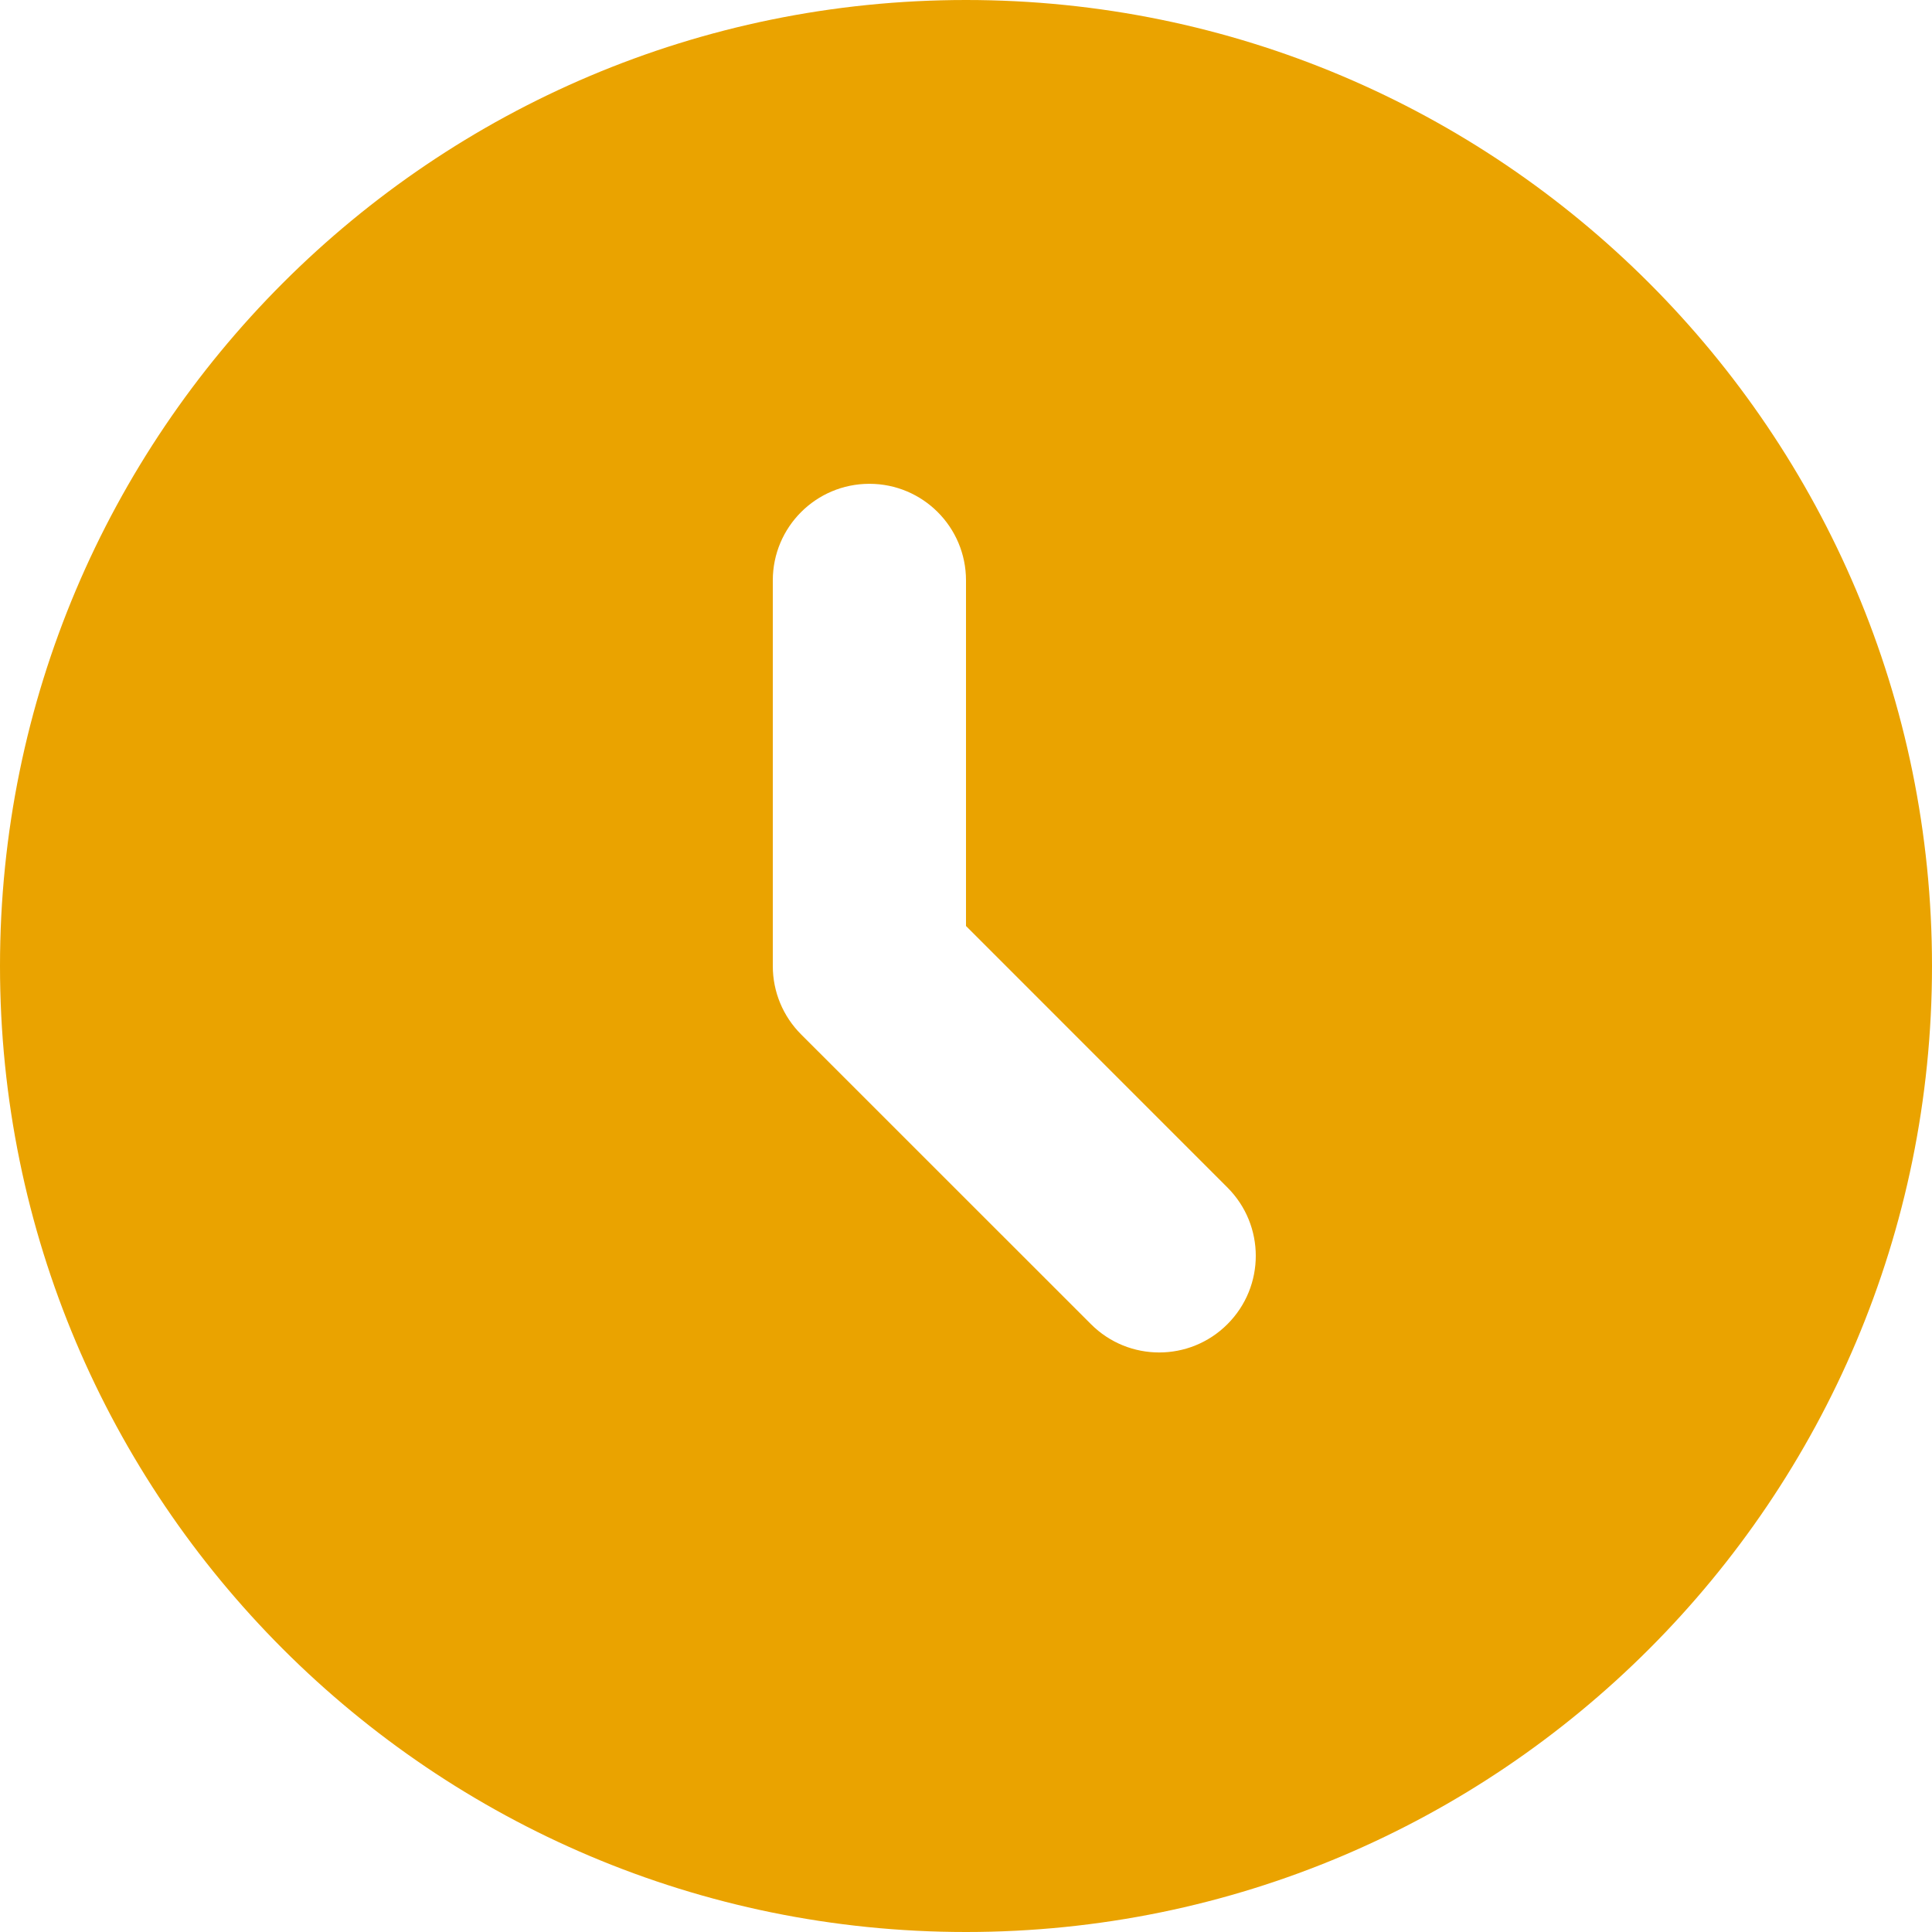 <svg width="24" height="24" viewBox="0 0 24 24" fill="none" xmlns="http://www.w3.org/2000/svg">
<path d="M12 24C18.627 24 24 18.627 24 12C24 5.373 18.627 0 12 0C5.373 0 0 5.373 0 12C0 18.627 5.373 24 12 24ZM12 7.21V11.503L15.248 14.752C15.717 15.221 15.717 15.98 15.248 16.449C14.78 16.918 14.02 16.918 13.552 16.449L9.951 12.849C9.726 12.624 9.6 12.319 9.6 12.001V7.21C9.6 6.547 10.137 6.01 10.8 6.01C11.463 6.01 12 6.547 12 7.21Z" fill="#EAA300"/>
</svg>
